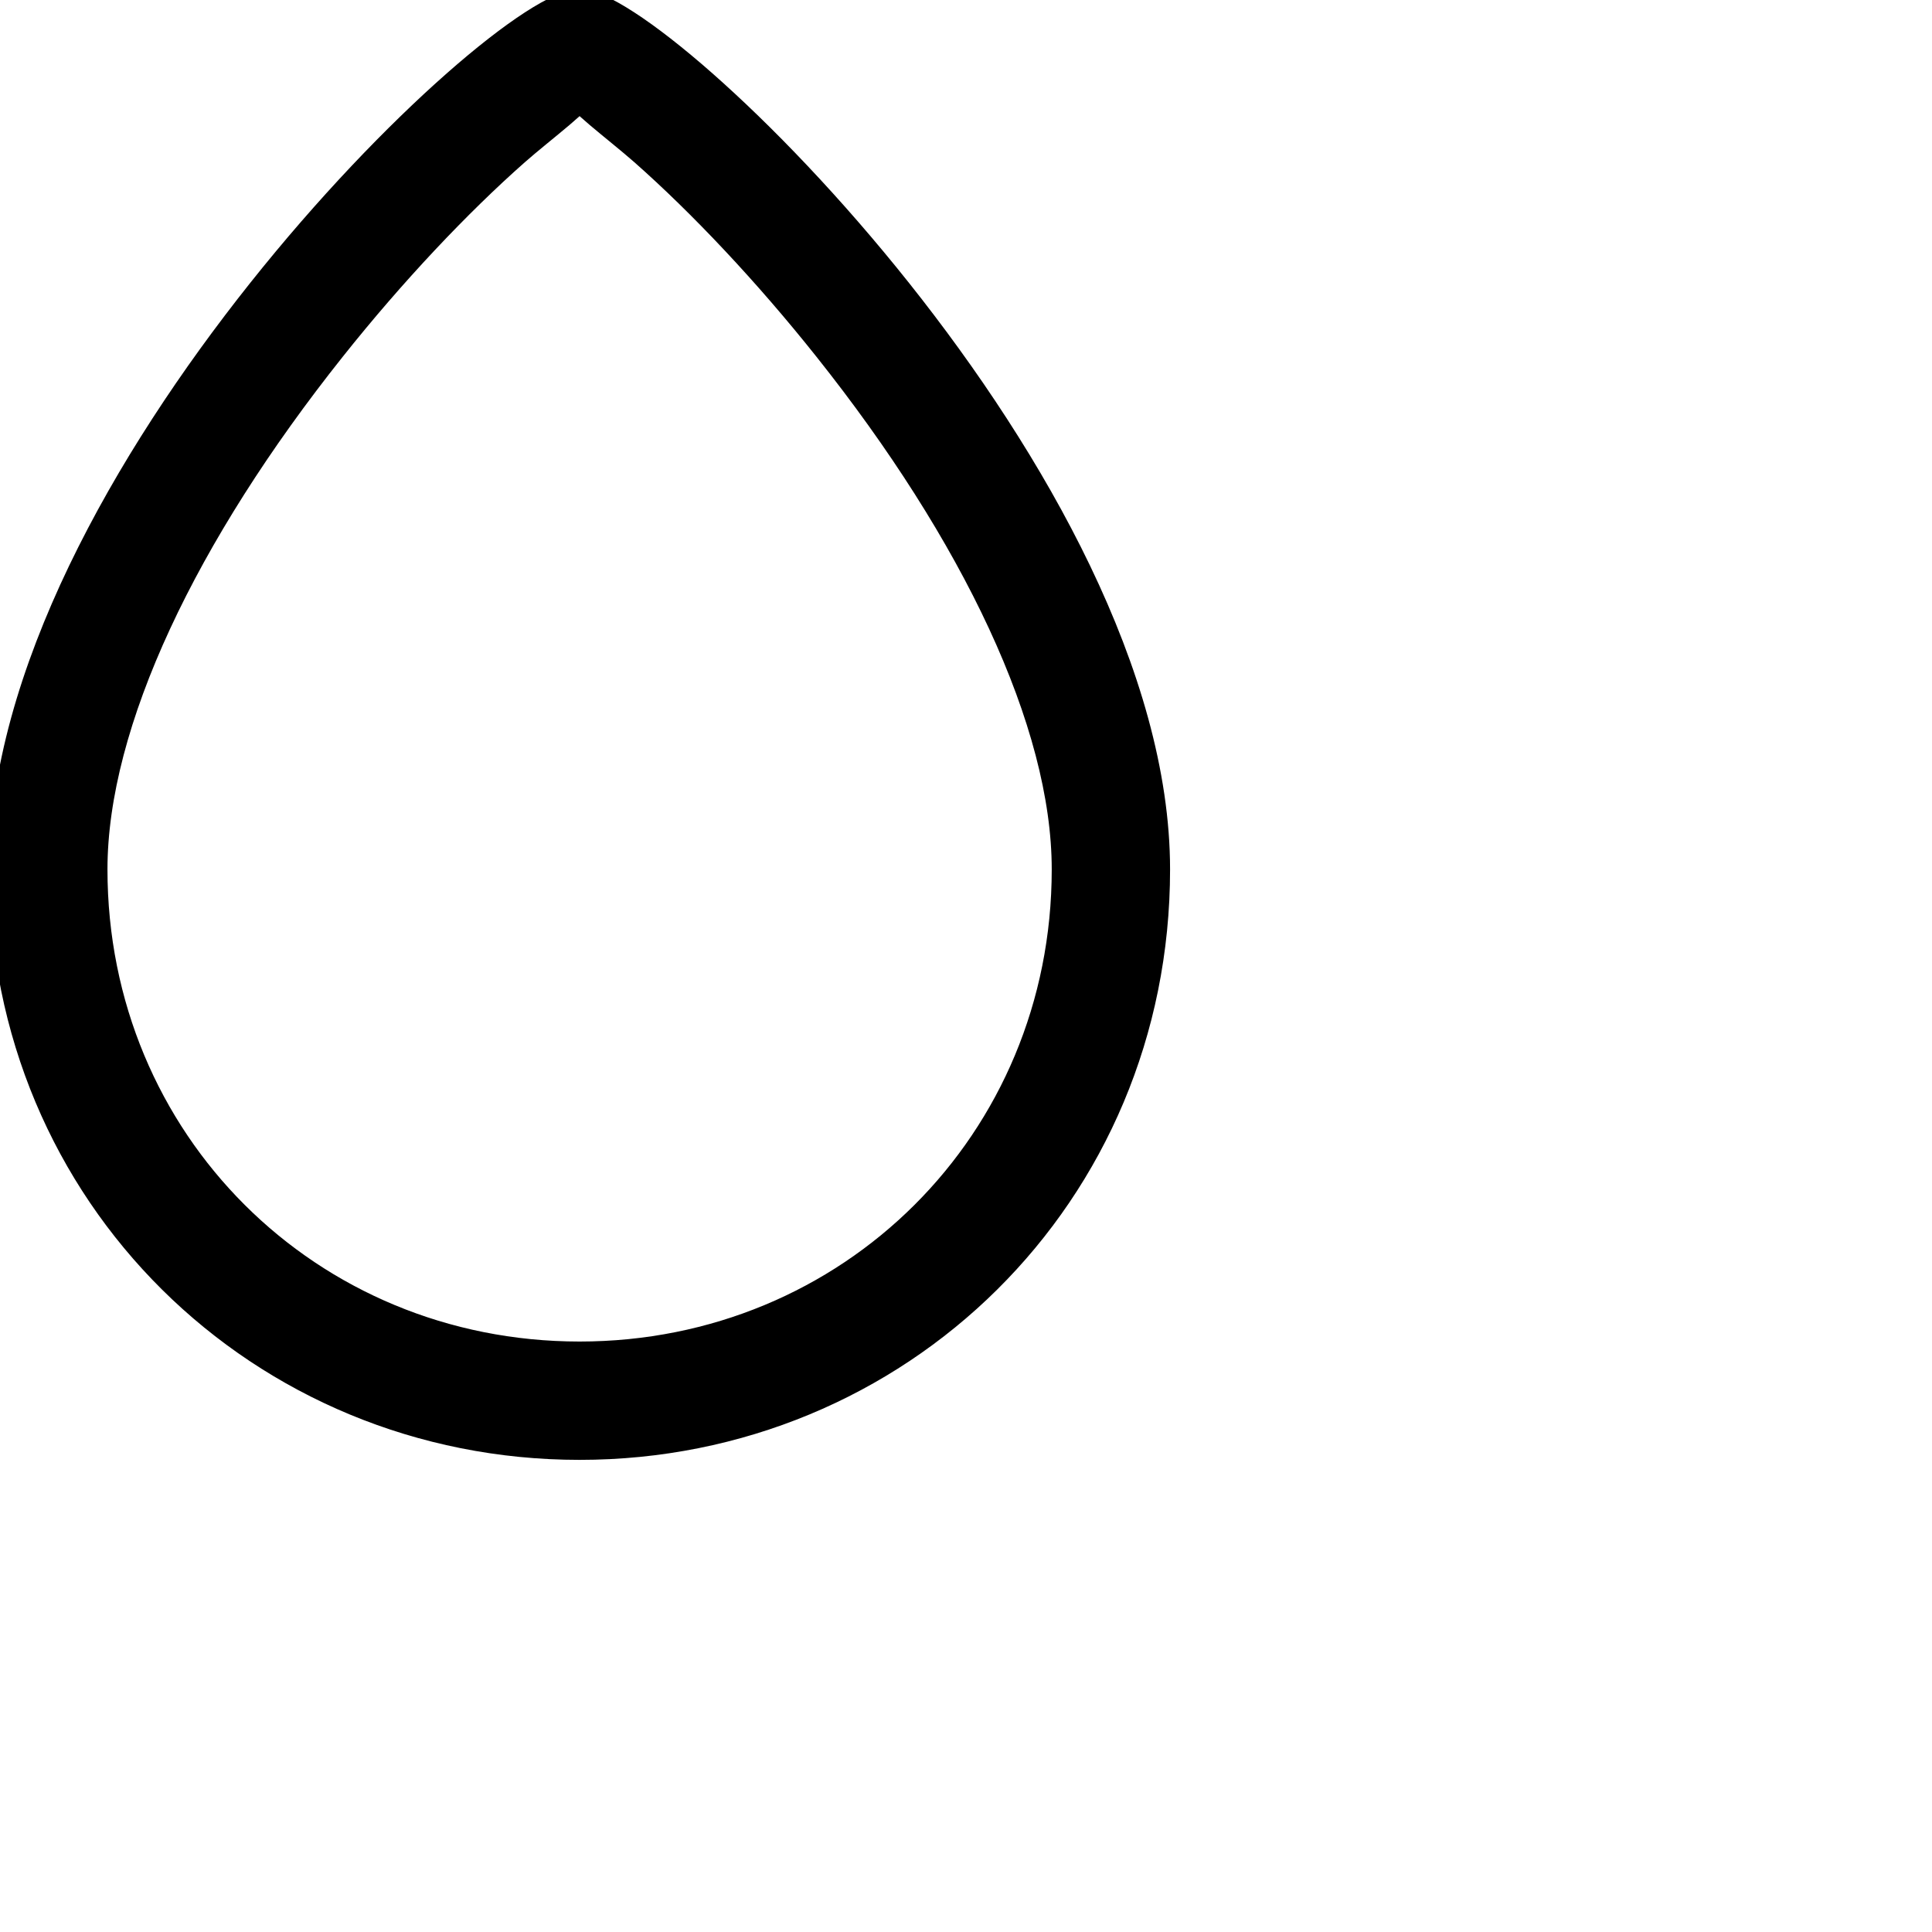 <!-- <svg width="24" height="24" viewBox="0 0 24 24" xmlns="http://www.w3.org/2000/svg" fill="#000000"><g id="SVGRepo_bgCarrier" stroke-width=""></g>
    <g id="SVGRepo_tracerCarrier" stroke-linecap="round" stroke-linejoin="round" stroke-width="5"></g><g id="SVGRepo_iconCarrier"> <path fill="#000000" fill-rule="evenodd" d="M392.54029,248.622619 C391.919172,247.841981 391.241067,247.124106 390.63952,246.594006 C390.375508,246.361352 389.889452,246 390,246 C390.110548,246 389.624492,246.361352 389.36048,246.594006 C388.758933,247.124106 388.080828,247.841981 387.45971,248.622619 C385.937499,250.535776 385,252.487925 385,254 C385,256.808331 387.210659,259 390,259 C392.789341,259 395,256.808331 395,254 C395,252.487925 394.062501,250.535776 392.54029,248.622619 Z M390,260 C386.686292,260 384,257.388328 384,254 C384,250 389.13916,245 390,245 C390.86084,245 396,250 396,254 C396,257.388328 393.313708,260 390,260 Z" transform="translate(-384 -245)"></path> </g>
</svg> -->

<svg width="24" height="24" viewBox="0 0 20 20" xmlns="http://www.w3.org/2000/svg" fill="#000000" stroke="#000000" stroke-width="0.225"><g id="SVGRepo_bgCarrier" stroke-width="0"></g><g id="SVGRepo_tracerCarrier" stroke-linecap="round" stroke-linejoin="round"></g><g id="SVGRepo_iconCarrier"> <path fill="#000000" fill-rule="evenodd" d="M392.54,248.623 C391.919,247.842 391.241,247.124 390.64,246.594 C390.376,246.361 389.889,246 390,246 C390.111,246 389.624,246.361 389.36,246.594 C388.759,247.124 388.081,247.842 387.46,248.623 C385.937,250.536 385,252.488 385,254 C385,256.808 387.211,259 390,259 C392.789,259 395,256.808 395,254 C395,252.488 394.063,250.536 392.54,248.623 Z M390,260 C386.686,260 384,257.388 384,254 C384,250 389.139,245 390,245 C390.861,245 396,250 396,254 C396,257.388 393.314,260 390,260 Z" transform="translate(-384 -245)"></path> </g></svg>